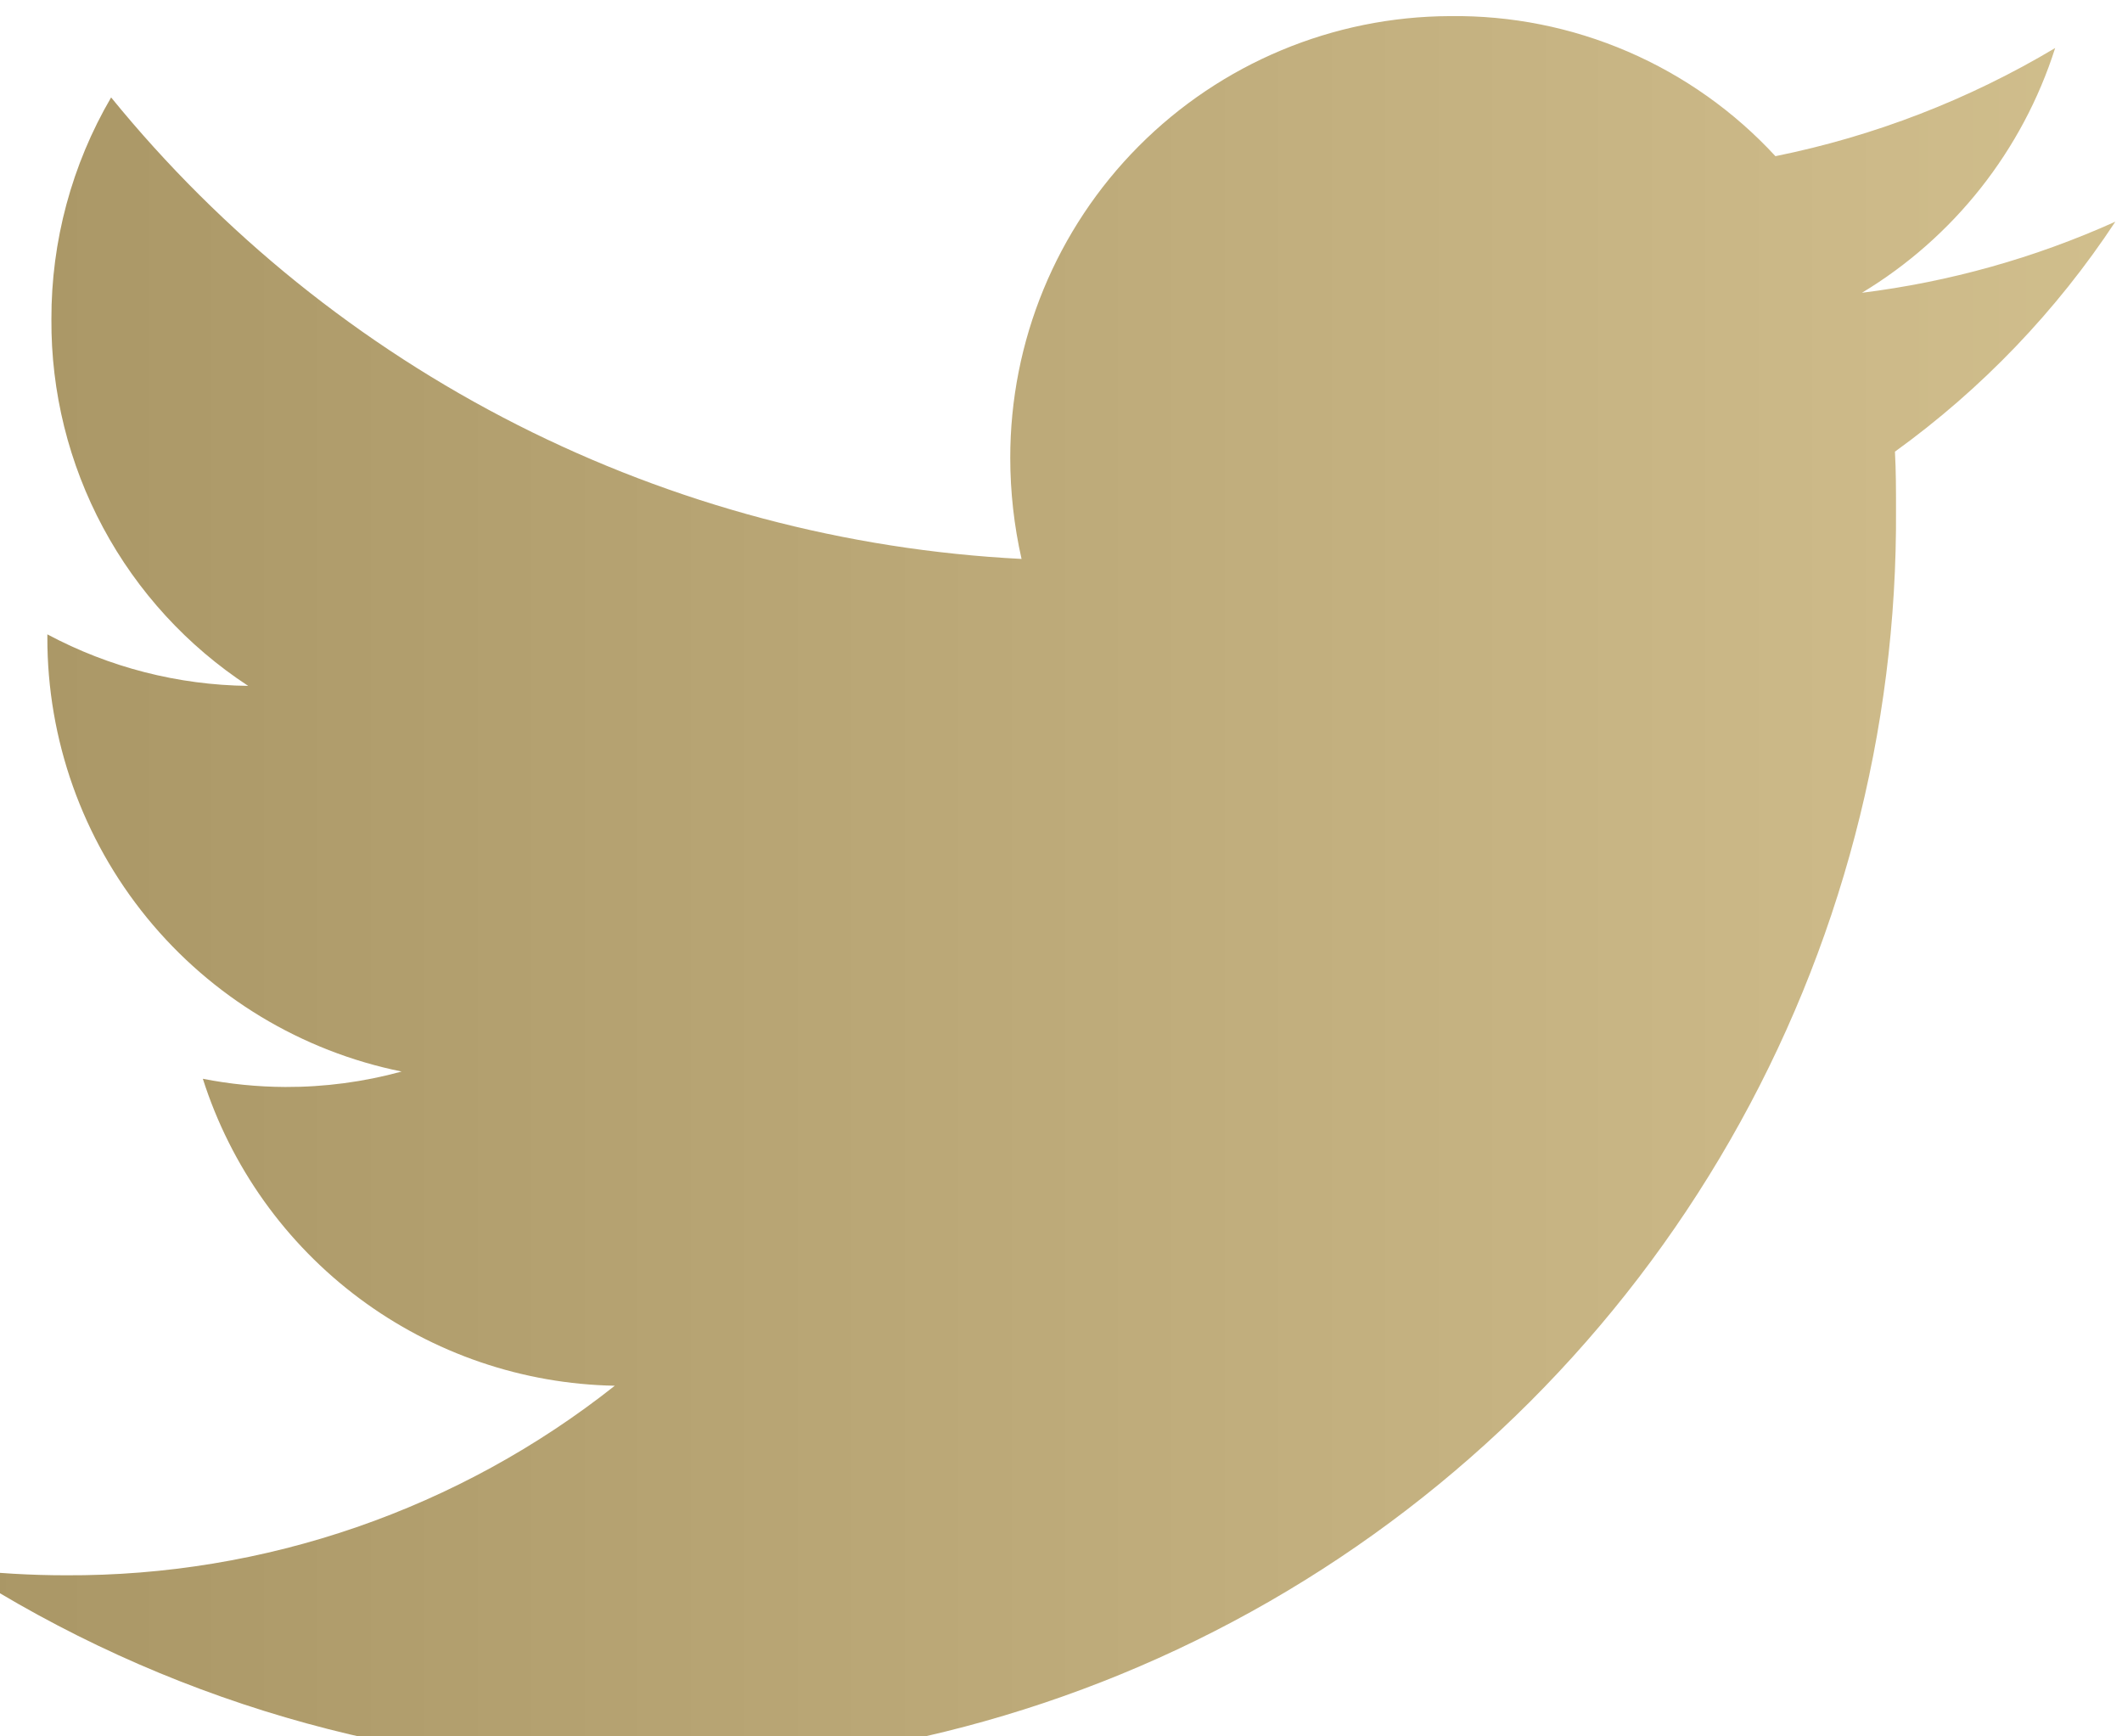 <svg xmlns="http://www.w3.org/2000/svg" xmlns:xlink="http://www.w3.org/1999/xlink" width="22" height="18" viewBox="0 0 22 18">
  <defs>
    <clipPath id="clip-path">
      <rect id="Rectangle_10" data-name="Rectangle 10" width="22" height="18" transform="translate(0.422 0)" fill="none"/>
    </clipPath>
    <clipPath id="clip-path-2">
      <path id="Tracé_49" data-name="Tracé 49" d="M22.624-353.6a9.148,9.148,0,0,1-2.627.737A4.59,4.59,0,0,0,22-355.4a9.226,9.226,0,0,1-2.9,1.121,4.511,4.511,0,0,0-3.374-1.452,4.575,4.575,0,0,0-4.559,4.581,4.763,4.763,0,0,0,.117,1.046,13.021,13.021,0,0,1-9.439-4.784,4.532,4.532,0,0,0-.619,2.3,4.507,4.507,0,0,0,2.04,3.8,4.53,4.53,0,0,1-2.082-.534v.032a4.584,4.584,0,0,0,3.673,4.5,4.507,4.507,0,0,1-1.207.16,4.543,4.543,0,0,1-.854-.085,4.57,4.57,0,0,0,4.271,3.182,9.1,9.1,0,0,1-5.691,1.965,9.318,9.318,0,0,1-1.089-.064,12.968,12.968,0,0,0,7.026,2.061A12.959,12.959,0,0,0,20.35-350.616c0-.2,0-.4-.011-.6A9.153,9.153,0,0,0,22.624-353.6Z" transform="translate(-0.286 355.731)" fill="none"/>
    </clipPath>
    <linearGradient id="linear-gradient" x1="0.001" y1="0.5" x2="0.999" y2="0.5" gradientUnits="objectBoundingBox">
      <stop offset="0" stop-color="#aa9766"/>
      <stop offset="0.1" stop-color="#ad9a69"/>
      <stop offset="0.2" stop-color="#b19e6d"/>
      <stop offset="0.3" stop-color="#b5a271"/>
      <stop offset="0.4" stop-color="#b9a675"/>
      <stop offset="0.5" stop-color="#bdaa79"/>
      <stop offset="0.6" stop-color="#c1ae7d"/>
      <stop offset="0.7" stop-color="#c5b281"/>
      <stop offset="0.8" stop-color="#c9b685"/>
      <stop offset="0.9" stop-color="#cdba89"/>
      <stop offset="1" stop-color="#d0be8c"/>
    </linearGradient>
  </defs>
  <g id="Twitter_icon" data-name="Twitter icon" transform="translate(-0.422)">
    <g id="Groupe_79" data-name="Groupe 79" transform="translate(0 0)" style="isolation: isolate">
      <g id="Groupe_78" data-name="Groupe 78" transform="translate(0 0)">
        <g id="Groupe_77" data-name="Groupe 77" clip-path="url(#clip-path)">
          <g id="Groupe_76" data-name="Groupe 76" transform="translate(0.015 0.167)" clip-path="url(#clip-path-2)">
            <g id="Groupe_75" data-name="Groupe 75" transform="translate(-0.015 -0.014)">
              <path id="Tracé_48" data-name="Tracé 48" d="M-.286-178H22.081v18.18H-.286Z" transform="translate(0.286 178)" fill="url(#linear-gradient)"/>
            </g>
          </g>
        </g>
      </g>
    </g>
  </g>
</svg>
